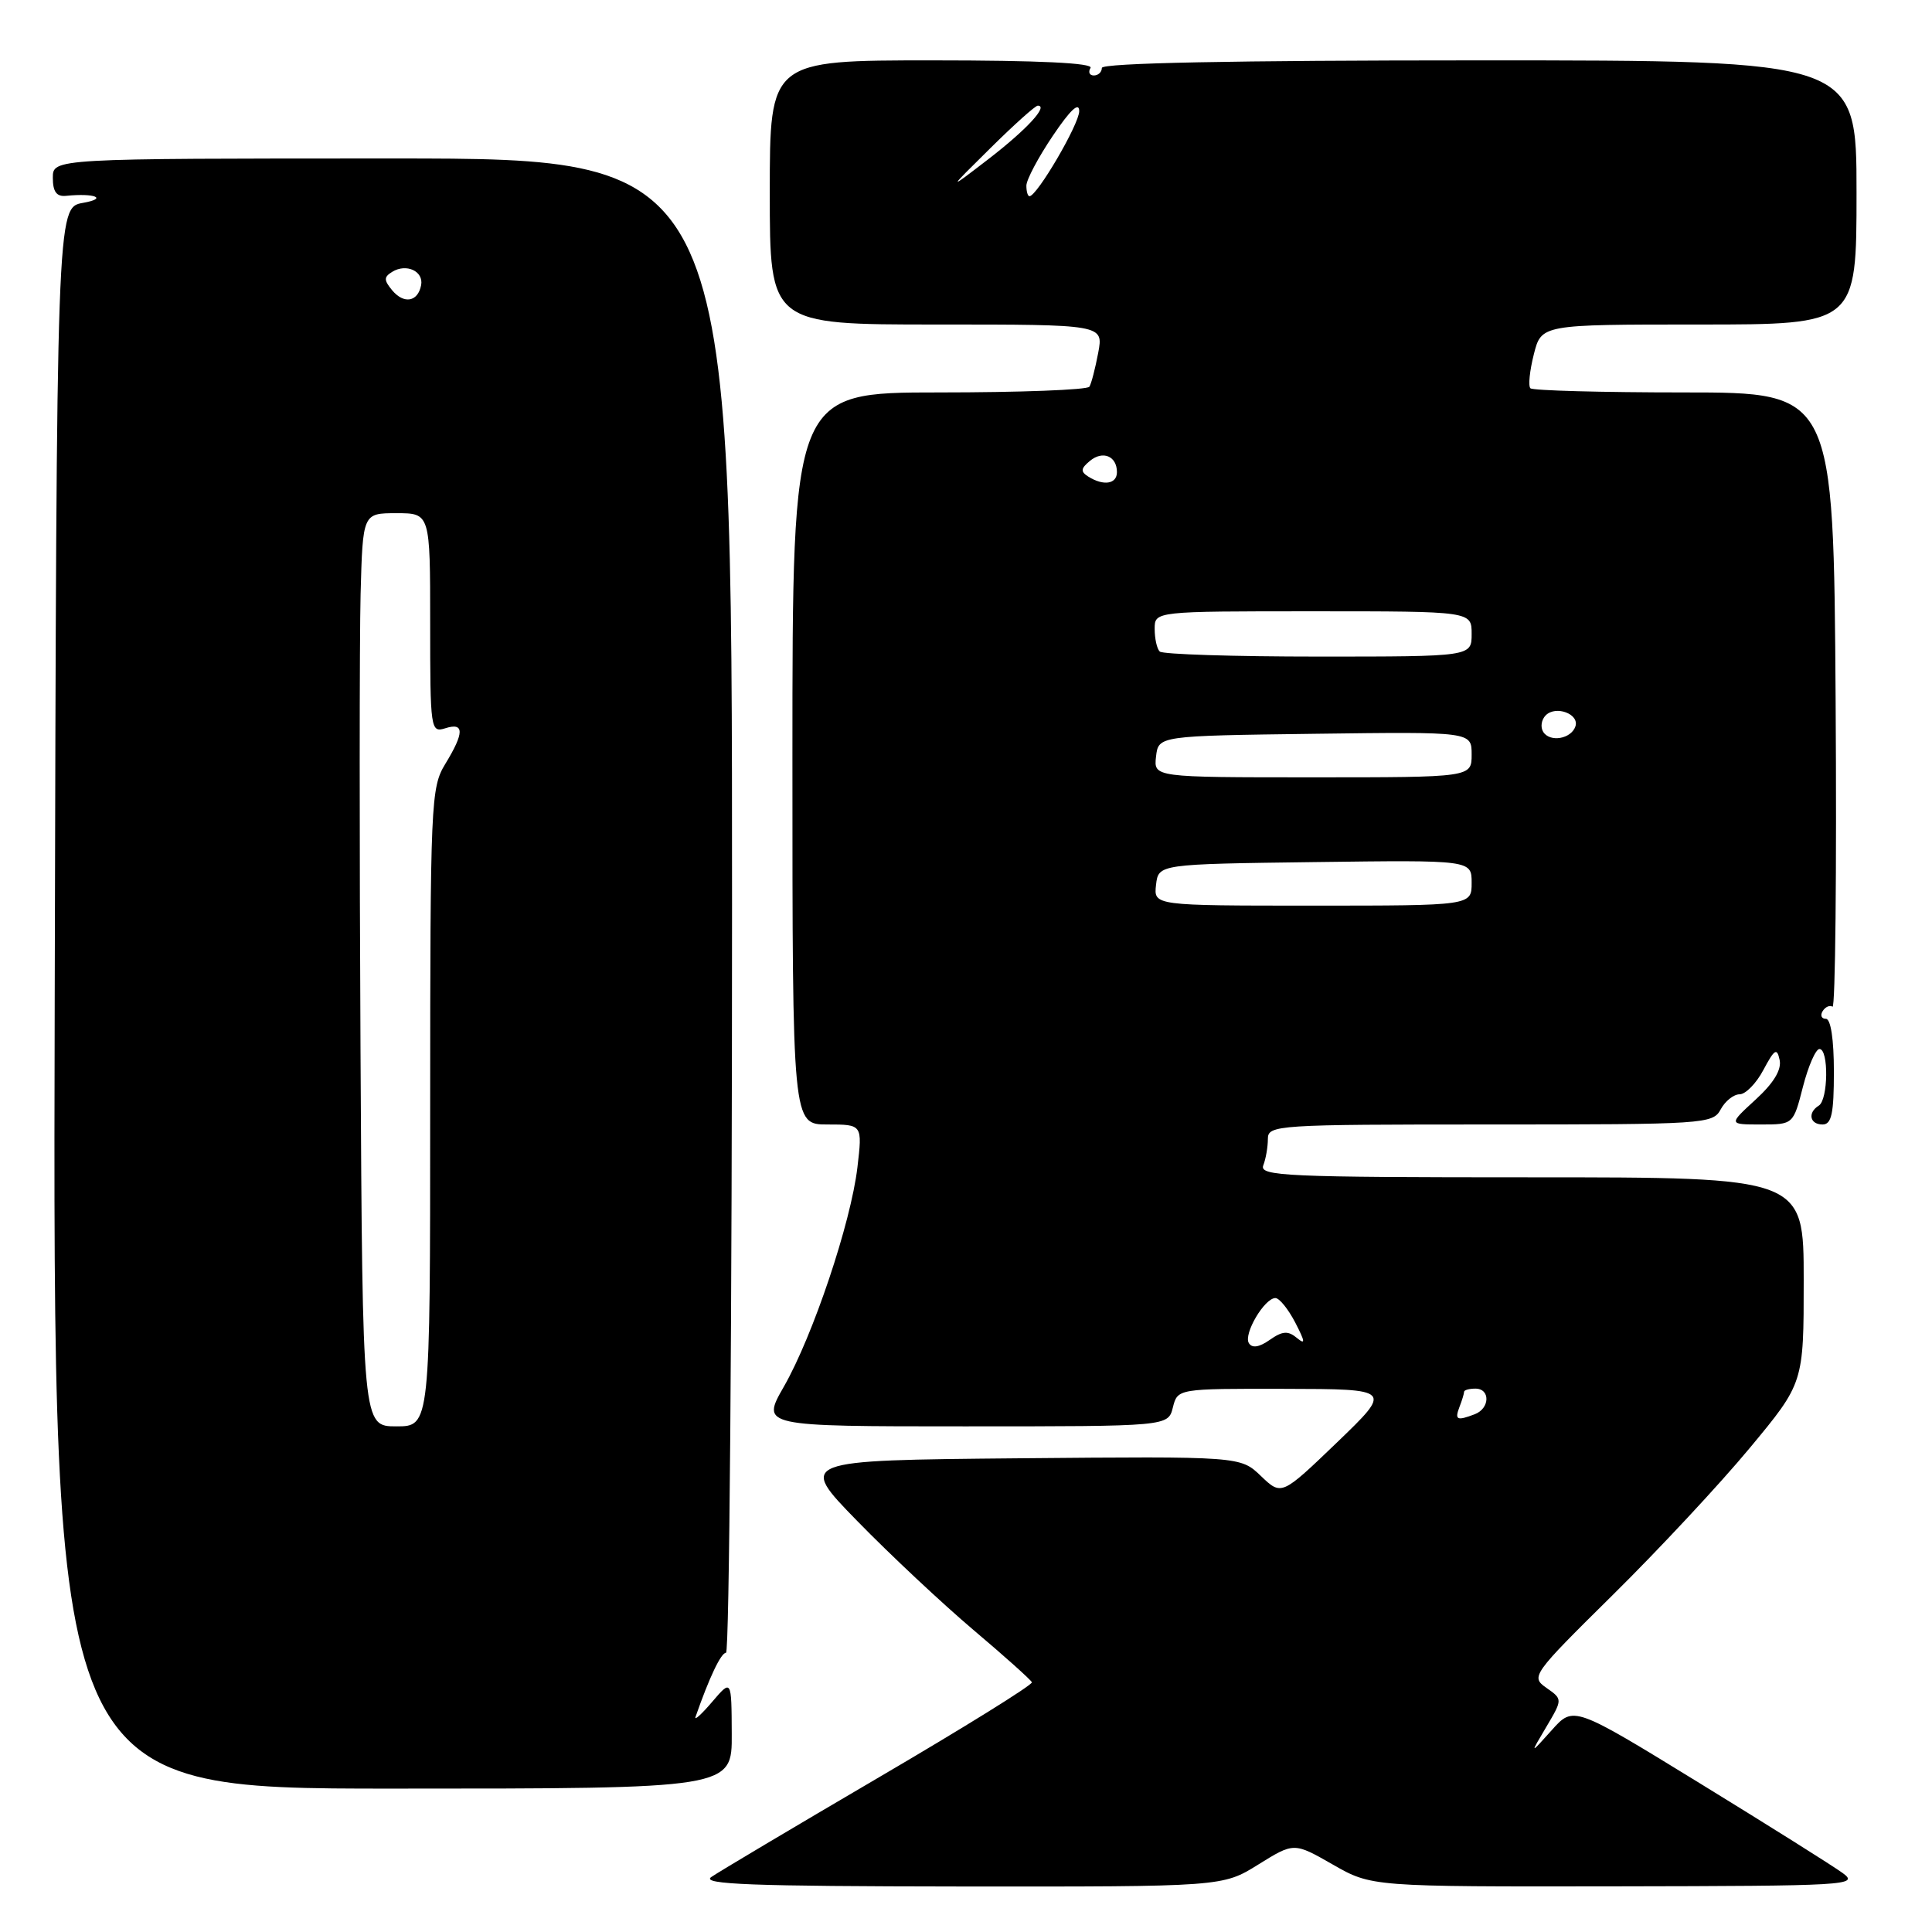 <?xml version="1.0" encoding="UTF-8" standalone="no"?>
<!DOCTYPE svg PUBLIC "-//W3C//DTD SVG 1.1//EN" "http://www.w3.org/Graphics/SVG/1.1/DTD/svg11.dtd" >
<svg xmlns="http://www.w3.org/2000/svg" xmlns:xlink="http://www.w3.org/1999/xlink" version="1.1" viewBox="0 0 256 256">
 <g >
 <path fill="currentColor"
d=" M 166.73 247.06 C 171.46 244.12 171.46 244.12 176.60 247.06 C 181.74 250.00 181.74 250.00 214.12 249.95 C 244.83 249.90 246.38 249.81 244.18 248.20 C 242.90 247.26 234.35 241.89 225.18 236.26 C 208.50 226.02 208.50 226.02 205.61 229.26 C 202.71 232.50 202.71 232.50 204.89 228.83 C 207.06 225.16 207.06 225.16 204.91 223.65 C 202.81 222.18 202.99 221.92 213.72 211.32 C 219.75 205.37 227.91 196.62 231.84 191.88 C 239.00 183.26 239.00 183.26 239.00 169.63 C 239.00 156.00 239.00 156.00 202.89 156.00 C 170.38 156.00 166.85 155.84 167.39 154.42 C 167.73 153.55 168.00 151.97 168.00 150.92 C 168.00 149.07 169.09 149.00 197.46 149.00 C 225.91 149.00 226.97 148.93 228.00 147.00 C 228.59 145.90 229.72 145.00 230.51 145.00 C 231.30 145.00 232.73 143.54 233.67 141.75 C 235.14 139.00 235.46 138.80 235.81 140.45 C 236.09 141.75 235.01 143.52 232.63 145.70 C 229.03 149.00 229.03 149.00 233.33 149.00 C 237.62 149.00 237.62 149.00 238.90 144.00 C 239.61 141.25 240.59 139.00 241.09 139.00 C 242.33 139.00 242.25 145.73 241.00 146.50 C 239.49 147.43 239.80 149.00 241.50 149.00 C 242.69 149.00 243.00 147.56 243.00 142.00 C 243.00 137.74 242.59 135.00 241.94 135.00 C 241.36 135.00 241.16 134.54 241.51 133.98 C 241.86 133.42 242.44 133.16 242.82 133.39 C 243.19 133.62 243.38 115.40 243.23 92.90 C 242.96 52.00 242.96 52.00 223.14 52.00 C 212.25 52.00 203.09 51.75 202.79 51.45 C 202.48 51.15 202.69 49.13 203.24 46.95 C 204.24 43.00 204.24 43.00 225.12 43.00 C 246.00 43.00 246.00 43.00 246.00 25.50 C 246.00 8.00 246.00 8.00 196.00 8.00 C 163.33 8.00 146.00 8.35 146.00 9.00 C 146.00 9.55 145.52 10.00 144.94 10.00 C 144.36 10.00 144.16 9.55 144.50 9.00 C 144.90 8.35 137.68 8.00 123.56 8.00 C 102.00 8.00 102.00 8.00 102.00 25.50 C 102.00 43.00 102.00 43.00 124.11 43.00 C 146.22 43.00 146.22 43.00 145.52 46.74 C 145.13 48.80 144.61 50.83 144.35 51.24 C 144.09 51.66 135.13 52.00 124.44 52.00 C 105.00 52.00 105.00 52.00 105.00 100.50 C 105.00 149.00 105.00 149.00 109.64 149.00 C 114.28 149.00 114.28 149.00 113.61 154.70 C 112.74 162.04 107.73 176.98 103.87 183.73 C 100.85 189.00 100.85 189.00 127.82 189.00 C 154.78 189.00 154.78 189.00 155.41 186.50 C 156.04 184.00 156.04 184.00 170.27 184.03 C 184.50 184.06 184.50 184.06 177.16 191.13 C 169.81 198.19 169.81 198.19 167.08 195.58 C 164.36 192.97 164.36 192.97 135.05 193.23 C 105.74 193.50 105.74 193.50 113.62 201.57 C 117.95 206.01 124.88 212.50 129.00 215.99 C 133.12 219.47 136.60 222.59 136.73 222.91 C 136.86 223.24 127.74 228.90 116.47 235.50 C 105.21 242.10 95.20 248.05 94.24 248.72 C 92.86 249.69 99.64 249.94 127.25 249.97 C 162.01 250.00 162.01 250.00 166.73 247.06 Z  M 96.96 229.75 C 96.93 222.50 96.93 222.50 94.37 225.50 C 92.96 227.15 91.97 228.05 92.16 227.50 C 93.99 222.25 95.54 219.00 96.20 219.00 C 96.64 219.00 97.00 174.45 97.00 120.00 C 97.00 21.00 97.00 21.00 52.00 21.00 C 7.00 21.00 7.00 21.00 7.00 23.56 C 7.00 25.40 7.49 26.08 8.75 25.95 C 12.58 25.56 14.34 26.29 11.00 26.88 C 7.50 27.50 7.50 27.50 7.25 132.25 C 6.99 237.00 6.99 237.00 52.00 237.00 C 97.00 237.00 97.00 237.00 96.96 229.75 Z  M 193.39 186.42 C 193.73 185.55 194.00 184.65 194.00 184.42 C 194.00 184.19 194.68 184.00 195.50 184.00 C 197.49 184.00 197.43 186.62 195.42 187.39 C 193.04 188.30 192.73 188.15 193.39 186.42 Z  M 165.48 177.97 C 164.74 176.77 167.55 172.00 169.00 172.00 C 169.52 172.00 170.70 173.46 171.63 175.25 C 172.95 177.81 173.00 178.24 171.84 177.28 C 170.67 176.31 169.93 176.36 168.25 177.54 C 166.84 178.53 165.91 178.67 165.48 177.97 Z  M 153.18 117.25 C 153.50 114.50 153.50 114.50 174.25 114.23 C 195.00 113.96 195.00 113.96 195.00 116.98 C 195.00 120.00 195.00 120.00 173.93 120.00 C 152.87 120.00 152.87 120.00 153.18 117.25 Z  M 153.18 100.25 C 153.50 97.50 153.50 97.50 174.25 97.23 C 195.00 96.96 195.00 96.96 195.00 99.98 C 195.00 103.00 195.00 103.00 173.93 103.00 C 152.87 103.00 152.87 103.00 153.18 100.25 Z  M 204.48 96.97 C 204.09 96.34 204.24 95.36 204.82 94.78 C 206.16 93.44 209.30 94.61 208.75 96.25 C 208.19 97.92 205.36 98.40 204.48 96.97 Z  M 153.67 86.33 C 153.30 85.97 153.00 84.62 153.00 83.33 C 153.00 81.00 153.00 81.00 174.00 81.00 C 195.00 81.00 195.00 81.00 195.00 84.00 C 195.00 87.00 195.00 87.00 174.67 87.00 C 163.48 87.00 154.03 86.70 153.67 86.33 Z  M 144.20 63.15 C 143.16 62.49 143.20 62.08 144.41 61.08 C 146.12 59.65 148.00 60.43 148.00 62.56 C 148.00 64.15 146.22 64.42 144.20 63.15 Z  M 136.00 24.60 C 136.00 23.83 137.57 20.86 139.50 18.00 C 141.83 14.54 143.00 13.45 143.00 14.73 C 143.00 16.45 137.41 26.00 136.41 26.00 C 136.18 26.00 136.00 25.37 136.00 24.60 Z  M 131.21 19.65 C 134.35 16.54 137.18 14.00 137.51 14.00 C 138.97 14.00 136.04 17.17 131.00 21.06 C 125.50 25.29 125.50 25.29 131.21 19.65 Z  M 47.77 139.25 C 47.62 111.89 47.63 84.66 47.78 78.75 C 48.07 68.00 48.07 68.00 52.53 68.00 C 57.00 68.00 57.00 68.00 57.00 82.57 C 57.00 96.68 57.06 97.11 59.00 96.50 C 61.54 95.69 61.54 97.07 59.00 101.23 C 57.09 104.36 57.01 106.29 57.00 146.75 C 57.00 189.00 57.00 189.00 52.52 189.00 C 48.04 189.00 48.04 189.00 47.77 139.25 Z  M 51.96 38.46 C 50.85 37.11 50.85 36.71 51.97 36.02 C 53.84 34.86 56.16 35.94 55.80 37.79 C 55.37 40.01 53.52 40.33 51.96 38.46 Z "/>
</g>
</svg>